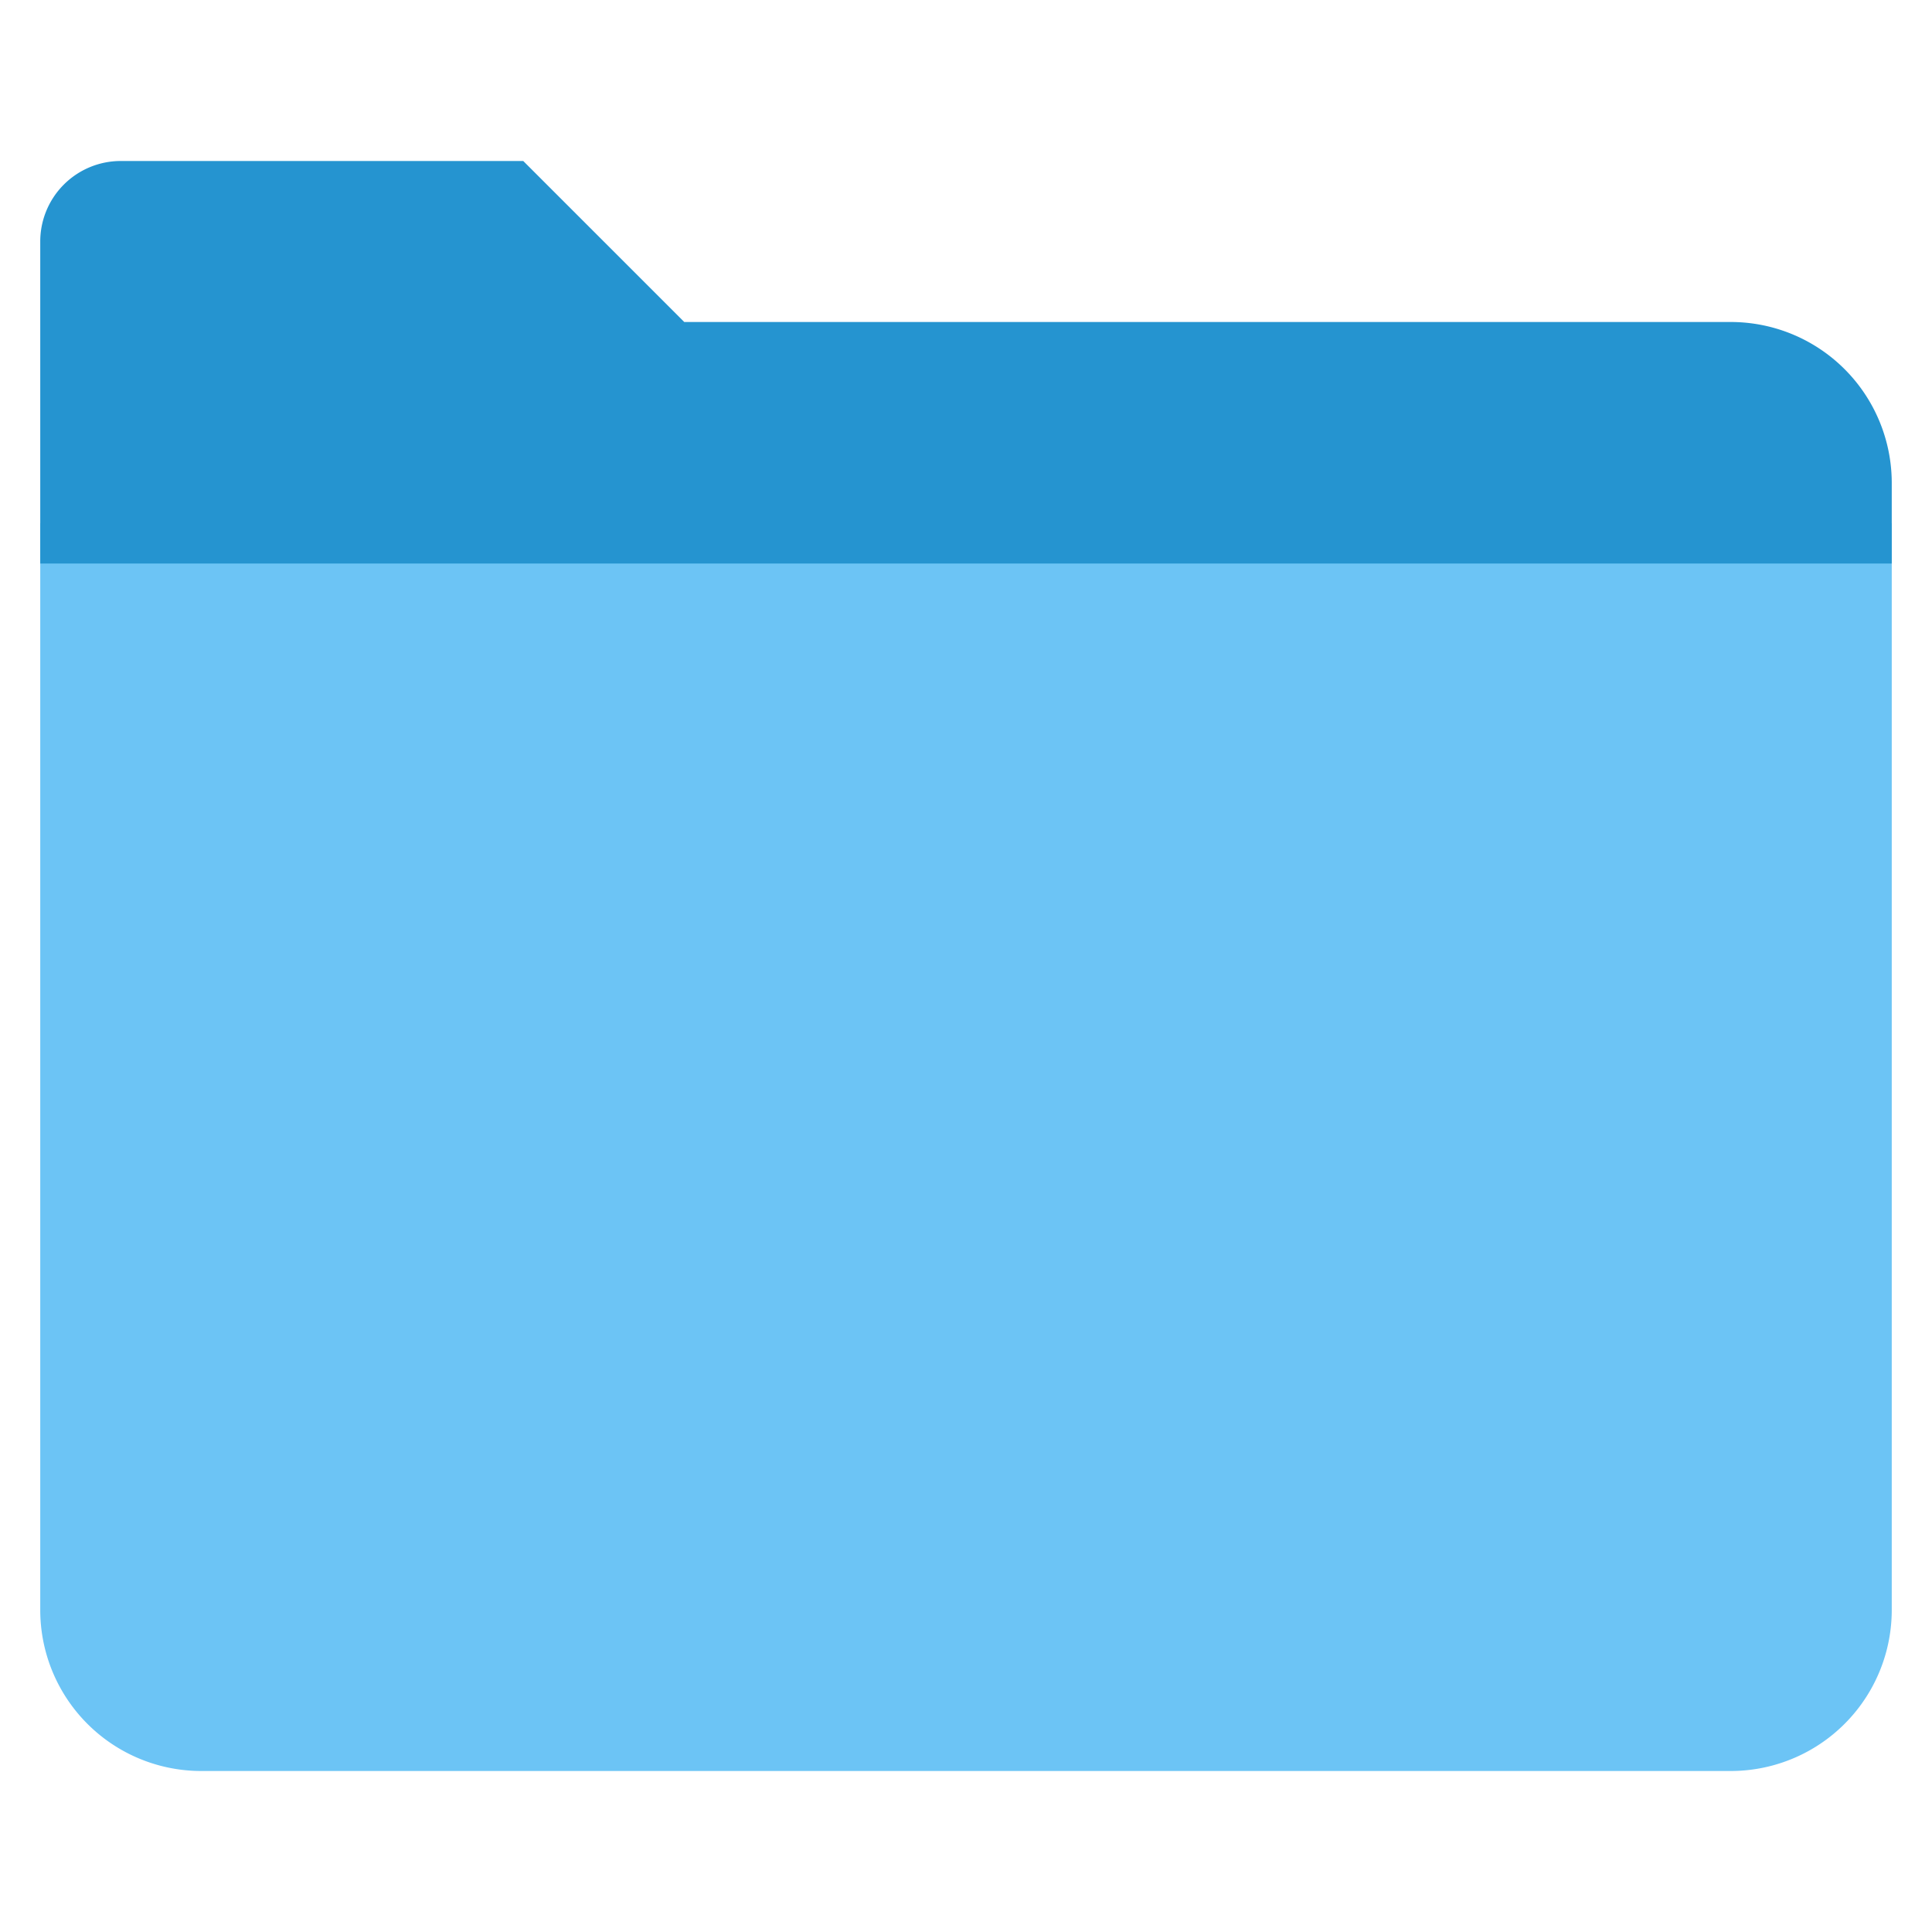 <svg xmlns="http://www.w3.org/2000/svg" height="48" width="48" viewBox="0 0 48 48"><title>folder</title><g class="nc-icon-wrapper"><path d="M1,13V40a4,4,0,0,0,4,4H43a4,4,0,0,0,4-4V13Z" fill="#6cc4f5"></path><path d="M47,14H1V6A2,2,0,0,1,3,4H13l4,4H43a4,4,0,0,1,4,4Z" fill="#2594d0"></path></g></svg>